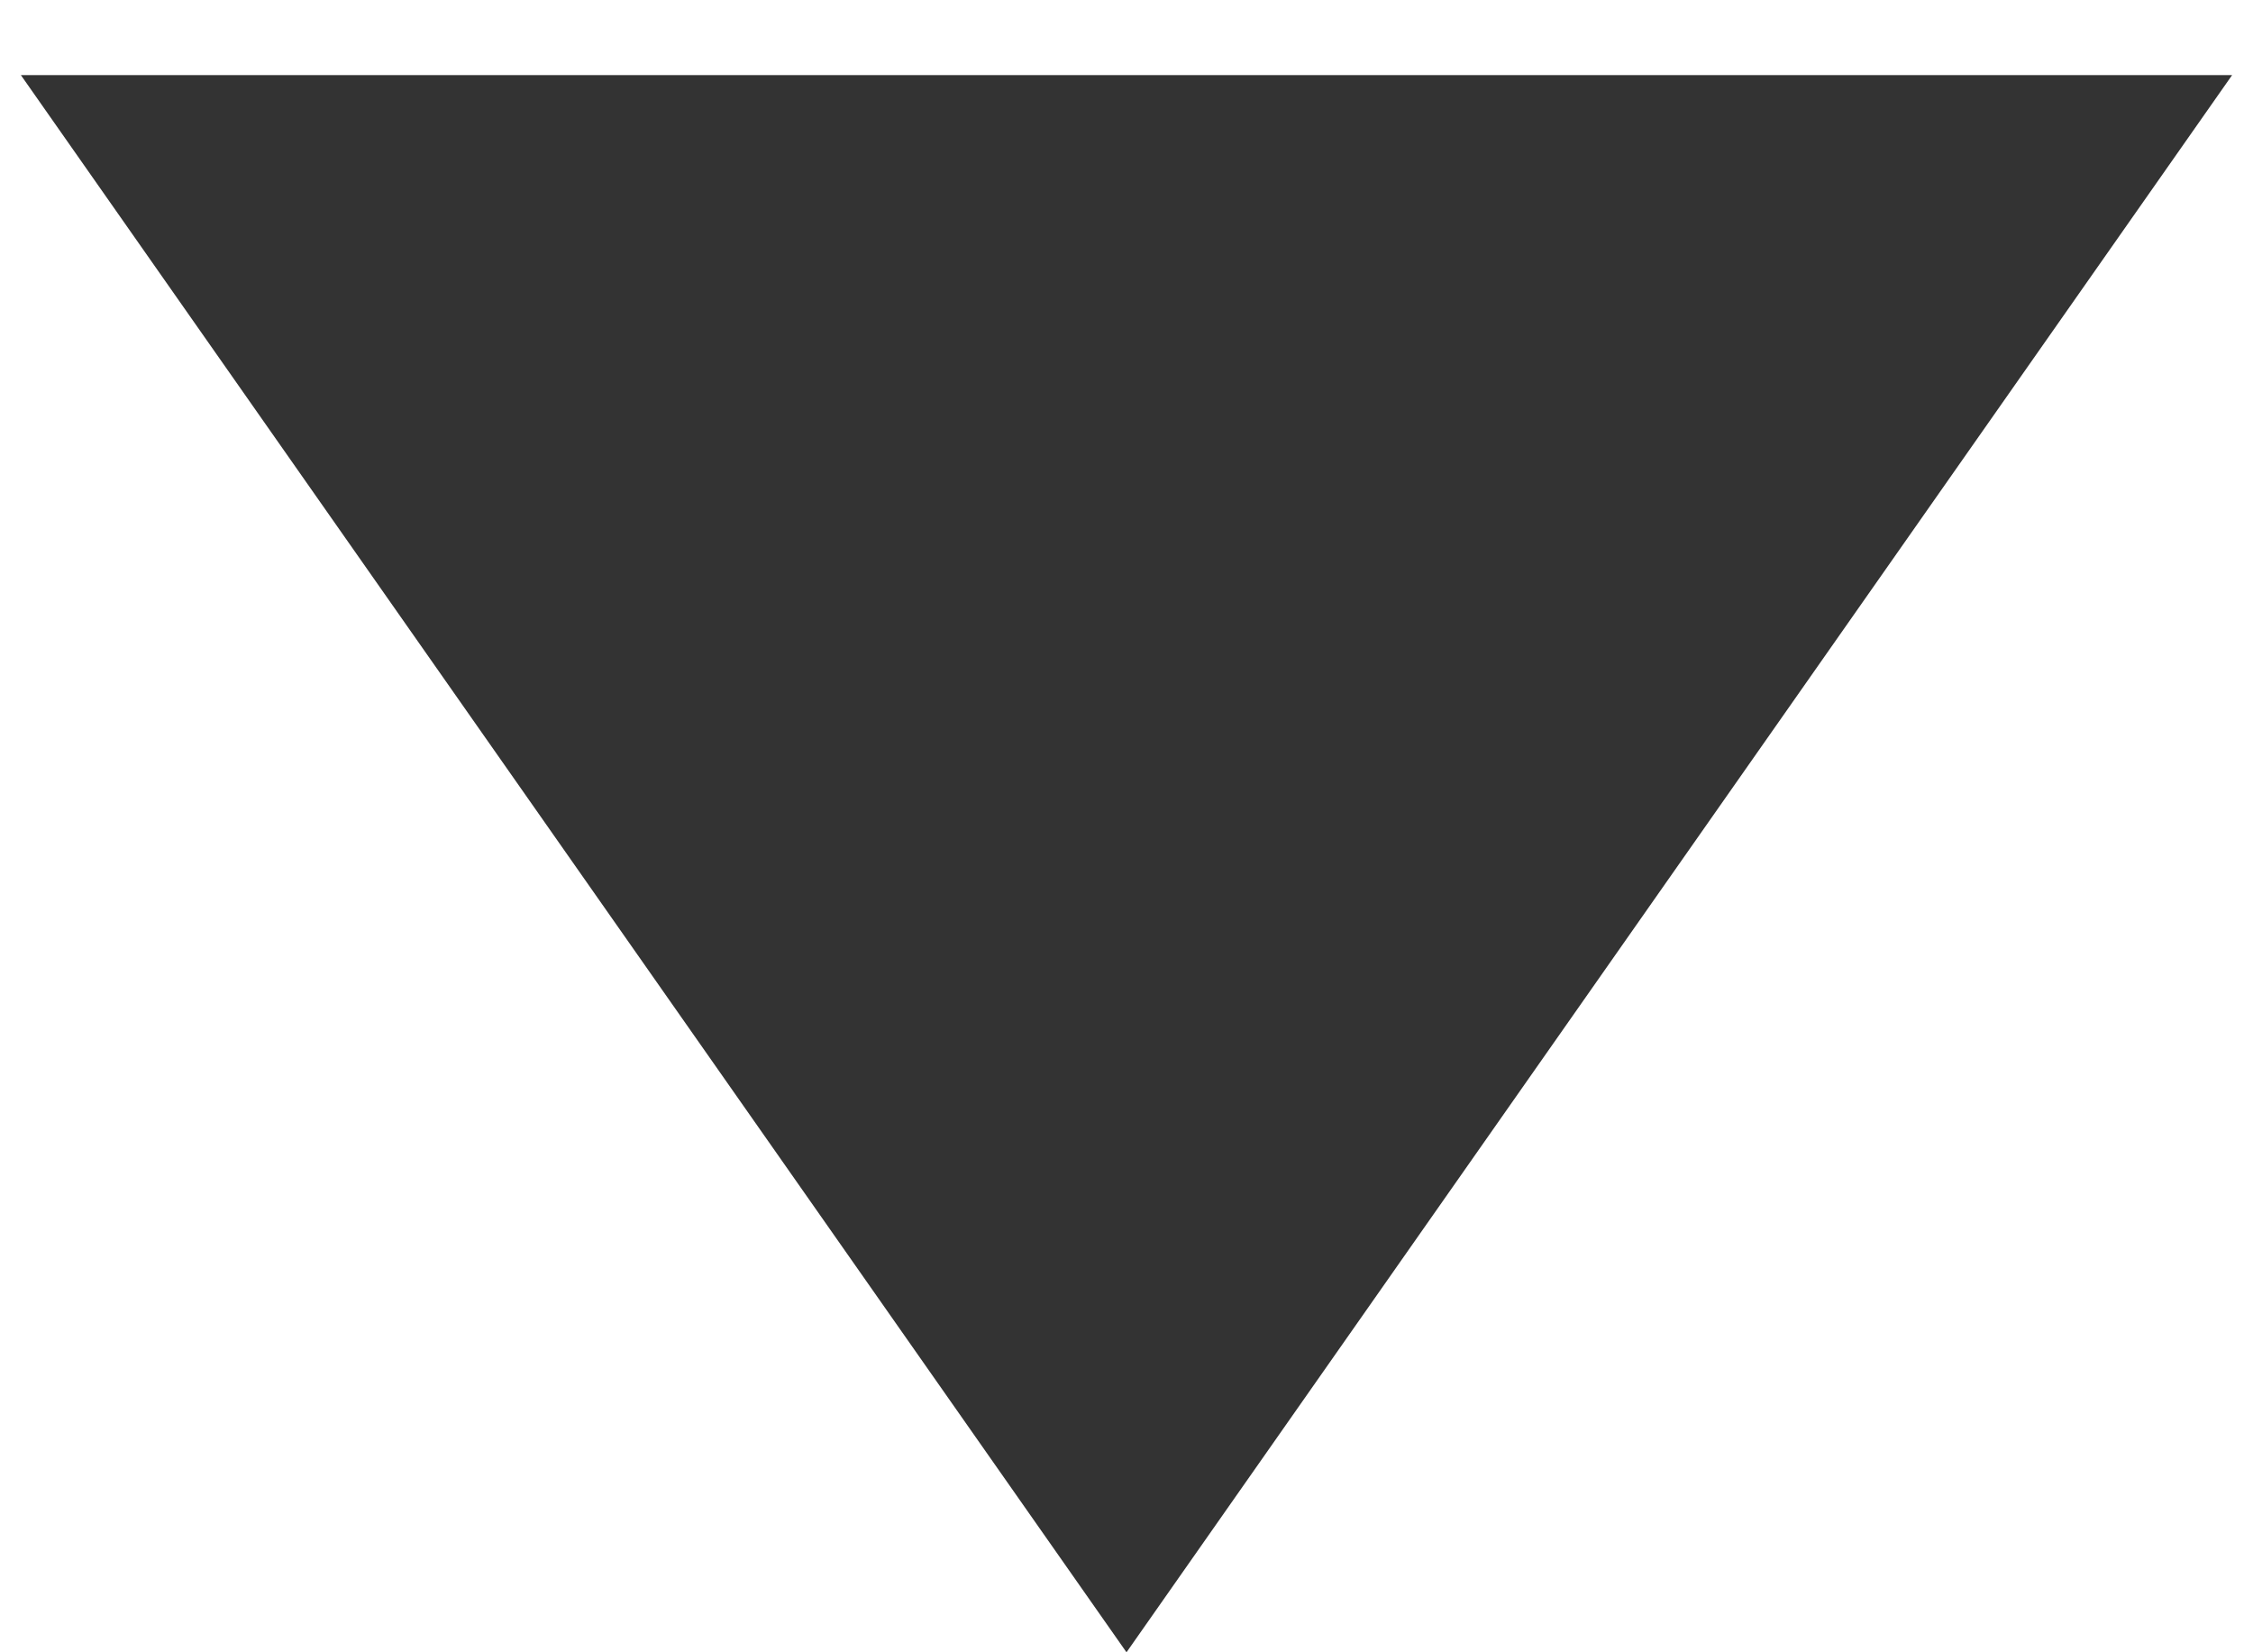 <?xml version="1.0" encoding="UTF-8" standalone="no"?><svg width='15' height='11' viewBox='0 0 15 11' fill='none' xmlns='http://www.w3.org/2000/svg'>
<path d='M7.5 11L0.139 0.5L14.861 0.5L7.5 11Z' fill='#333333'/>
</svg>
